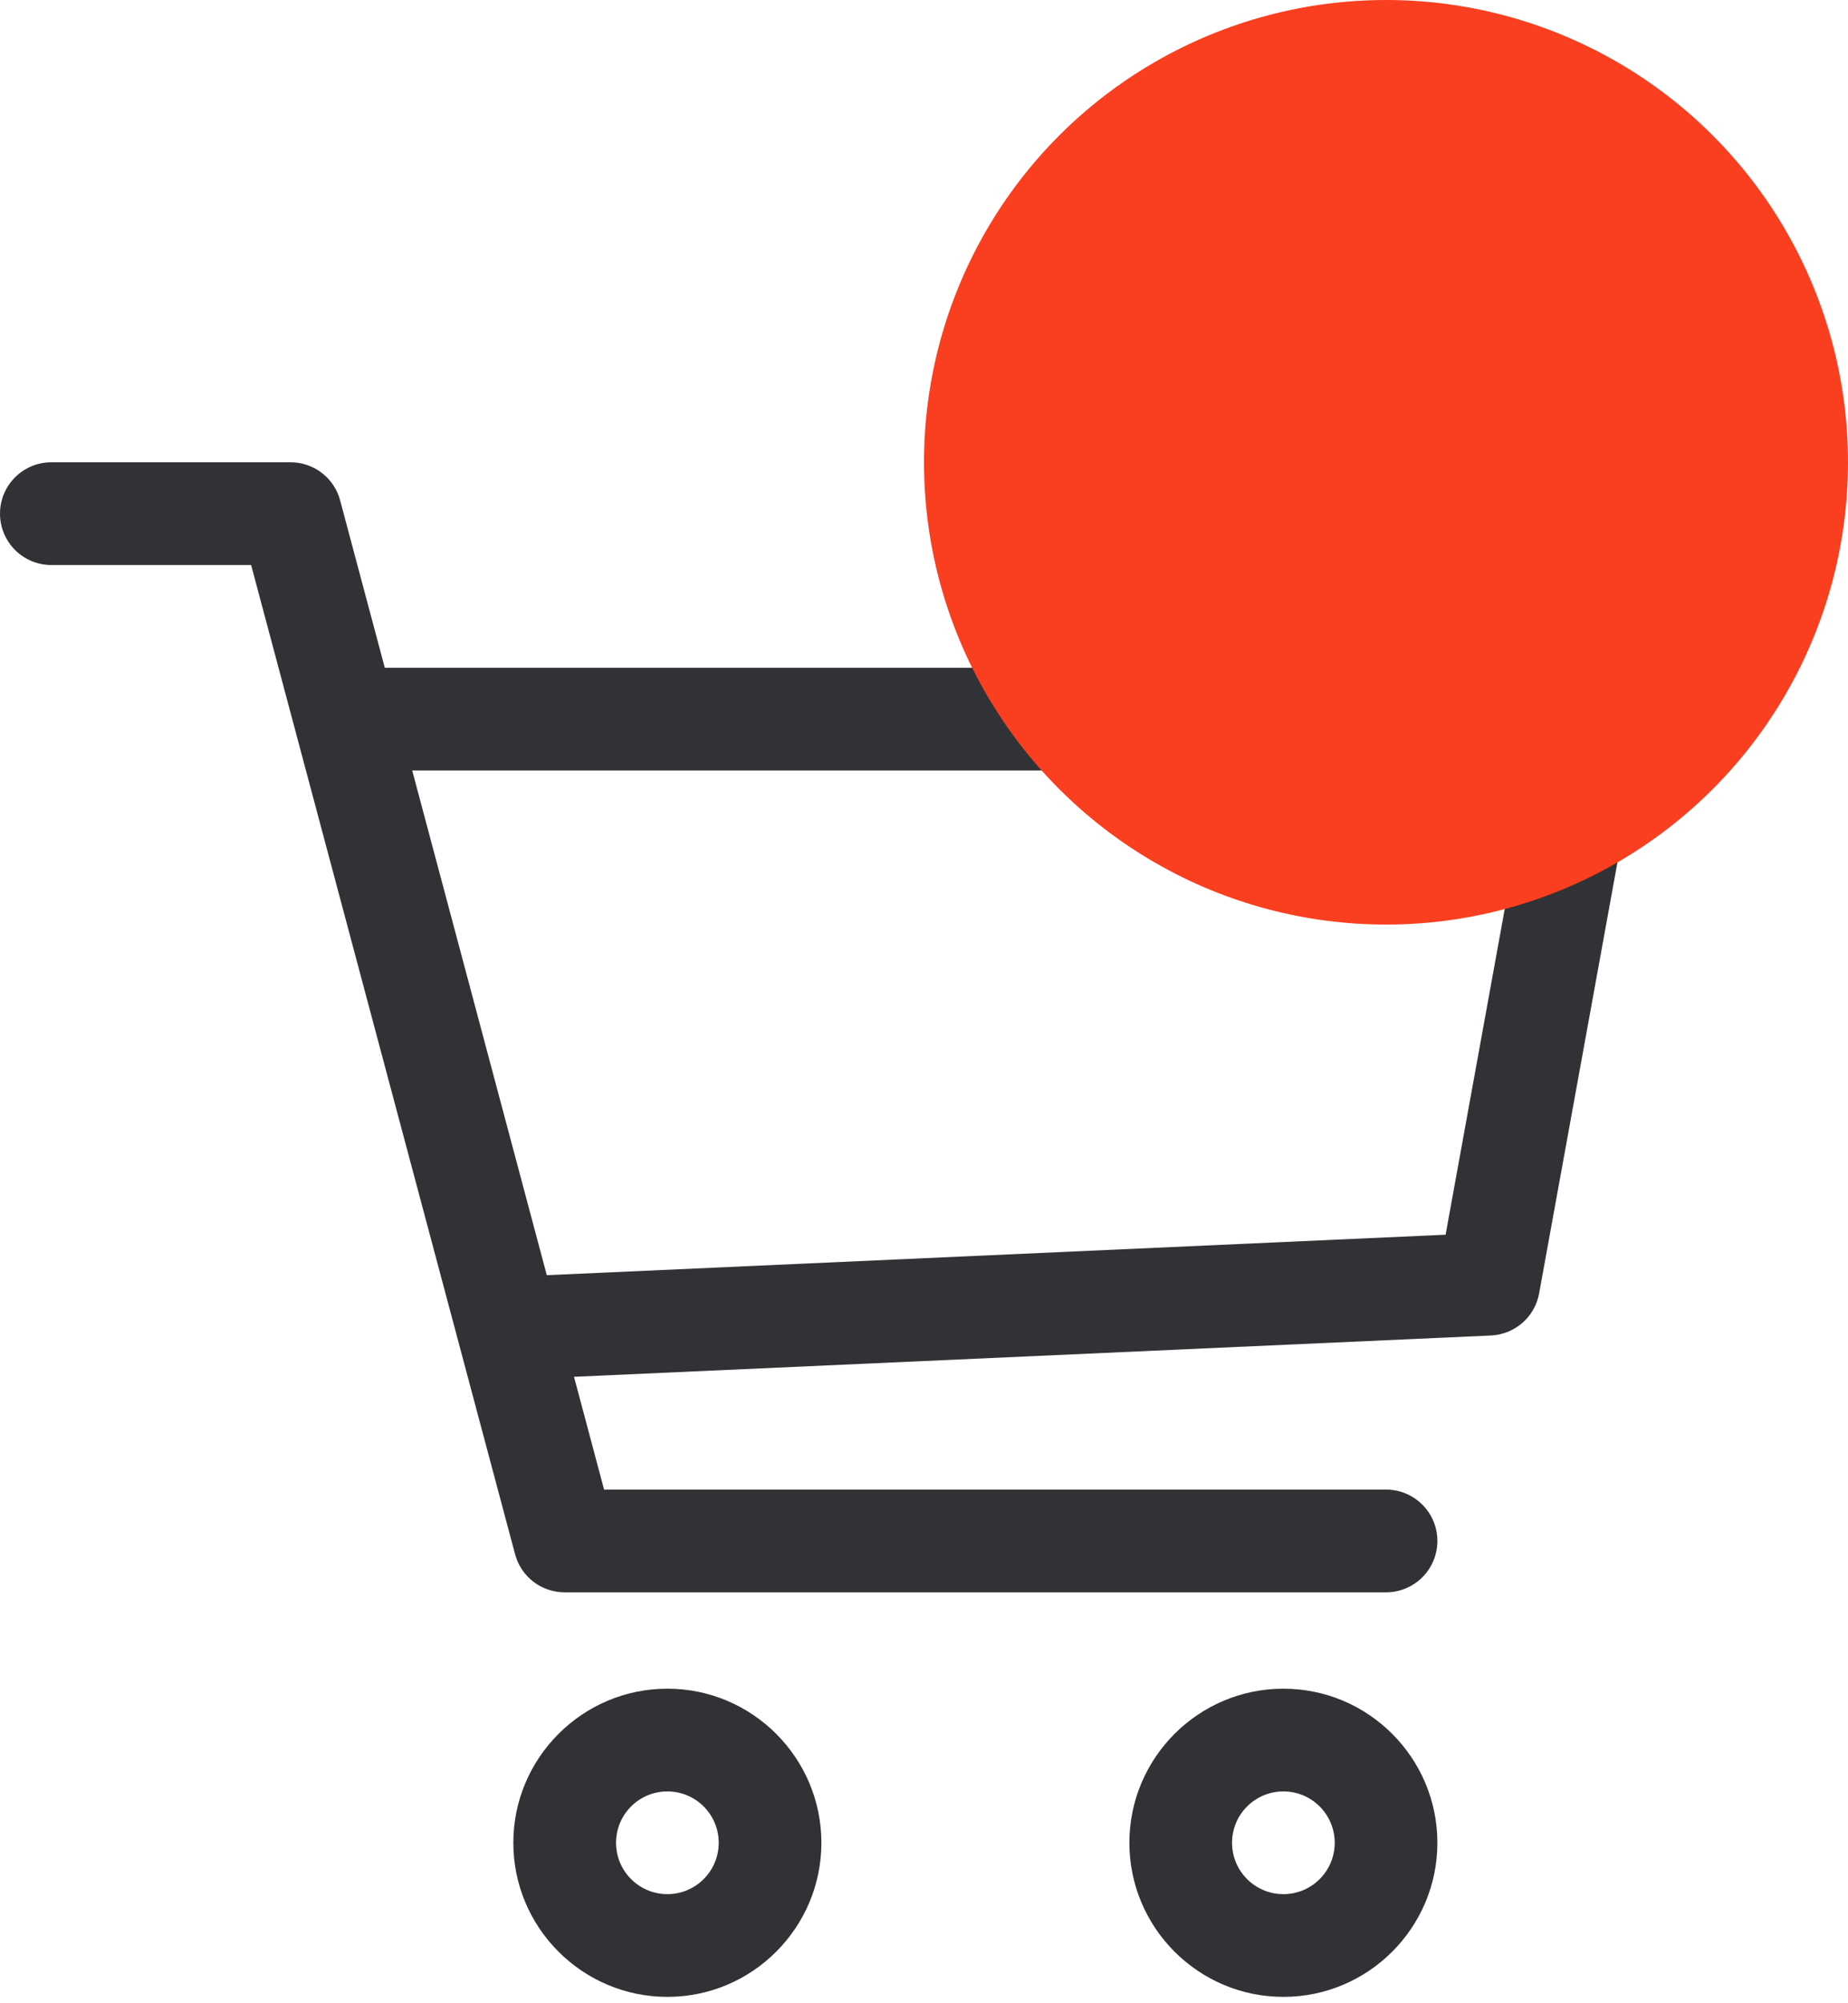 <svg width="36" height="39" viewBox="0 0 36 39" fill="none" xmlns="http://www.w3.org/2000/svg">
<path d="M13.001 32.876C11.347 32.876 10 34.222 10 35.876C10 37.53 11.347 38.876 13.001 38.876C14.655 38.876 16.001 37.53 16.001 35.876C16.001 34.222 14.655 32.876 13.001 32.876ZM13.001 36.876C12.448 36.876 12.001 36.428 12.001 35.876C12.001 35.324 12.448 34.876 13.001 34.876C13.553 34.876 14.001 35.324 14.001 35.876C14.001 36.428 13.553 36.876 13.001 36.876Z" fill="#313235"/>
<path d="M25.001 32.876C23.347 32.876 22.001 34.222 22.001 35.876C22.001 37.53 23.347 38.876 25.001 38.876C26.655 38.876 28.001 37.53 28.001 35.876C28.001 34.222 26.655 32.876 25.001 32.876ZM25.001 36.876C24.449 36.876 24.001 36.428 24.001 35.876C24.001 35.324 24.449 34.876 25.001 34.876C25.553 34.876 26.001 35.324 26.001 35.876C26.001 36.428 25.553 36.876 25.001 36.876Z" fill="#313235"/>
<path d="M31.767 13.36C31.579 13.132 31.297 13 31.001 13H7.496L6.626 9.742C6.51 9.304 6.114 9 5.66 9H1C0.448 9 0 9.448 0 10C0 10.552 0.448 11 1 11H4.892L10.034 30.258C10.15 30.696 10.546 31 11.001 31H27.001C27.553 31 28.001 30.552 28.001 30C28.001 29.448 27.553 29 27.001 29H11.768L11.182 26.804L29.045 26C29.511 25.978 29.901 25.638 29.983 25.18L31.983 14.18C32.038 13.888 31.957 13.588 31.767 13.36ZM28.161 24.038L10.652 24.826L8.03 15H29.803L28.161 24.038Z" fill="#313235"/>
<circle cx="27" cy="9" r="9" fill="url(#paint0_linear)"/>
<defs>
<linearGradient id="paint0_linear" x1="34.843" y1="2.314" x2="16.6" y2="3.182" gradientUnits="userSpaceOnUse">
<stop offset="1" stop-color="#F93F20"/>
</linearGradient>
</defs>
</svg>

